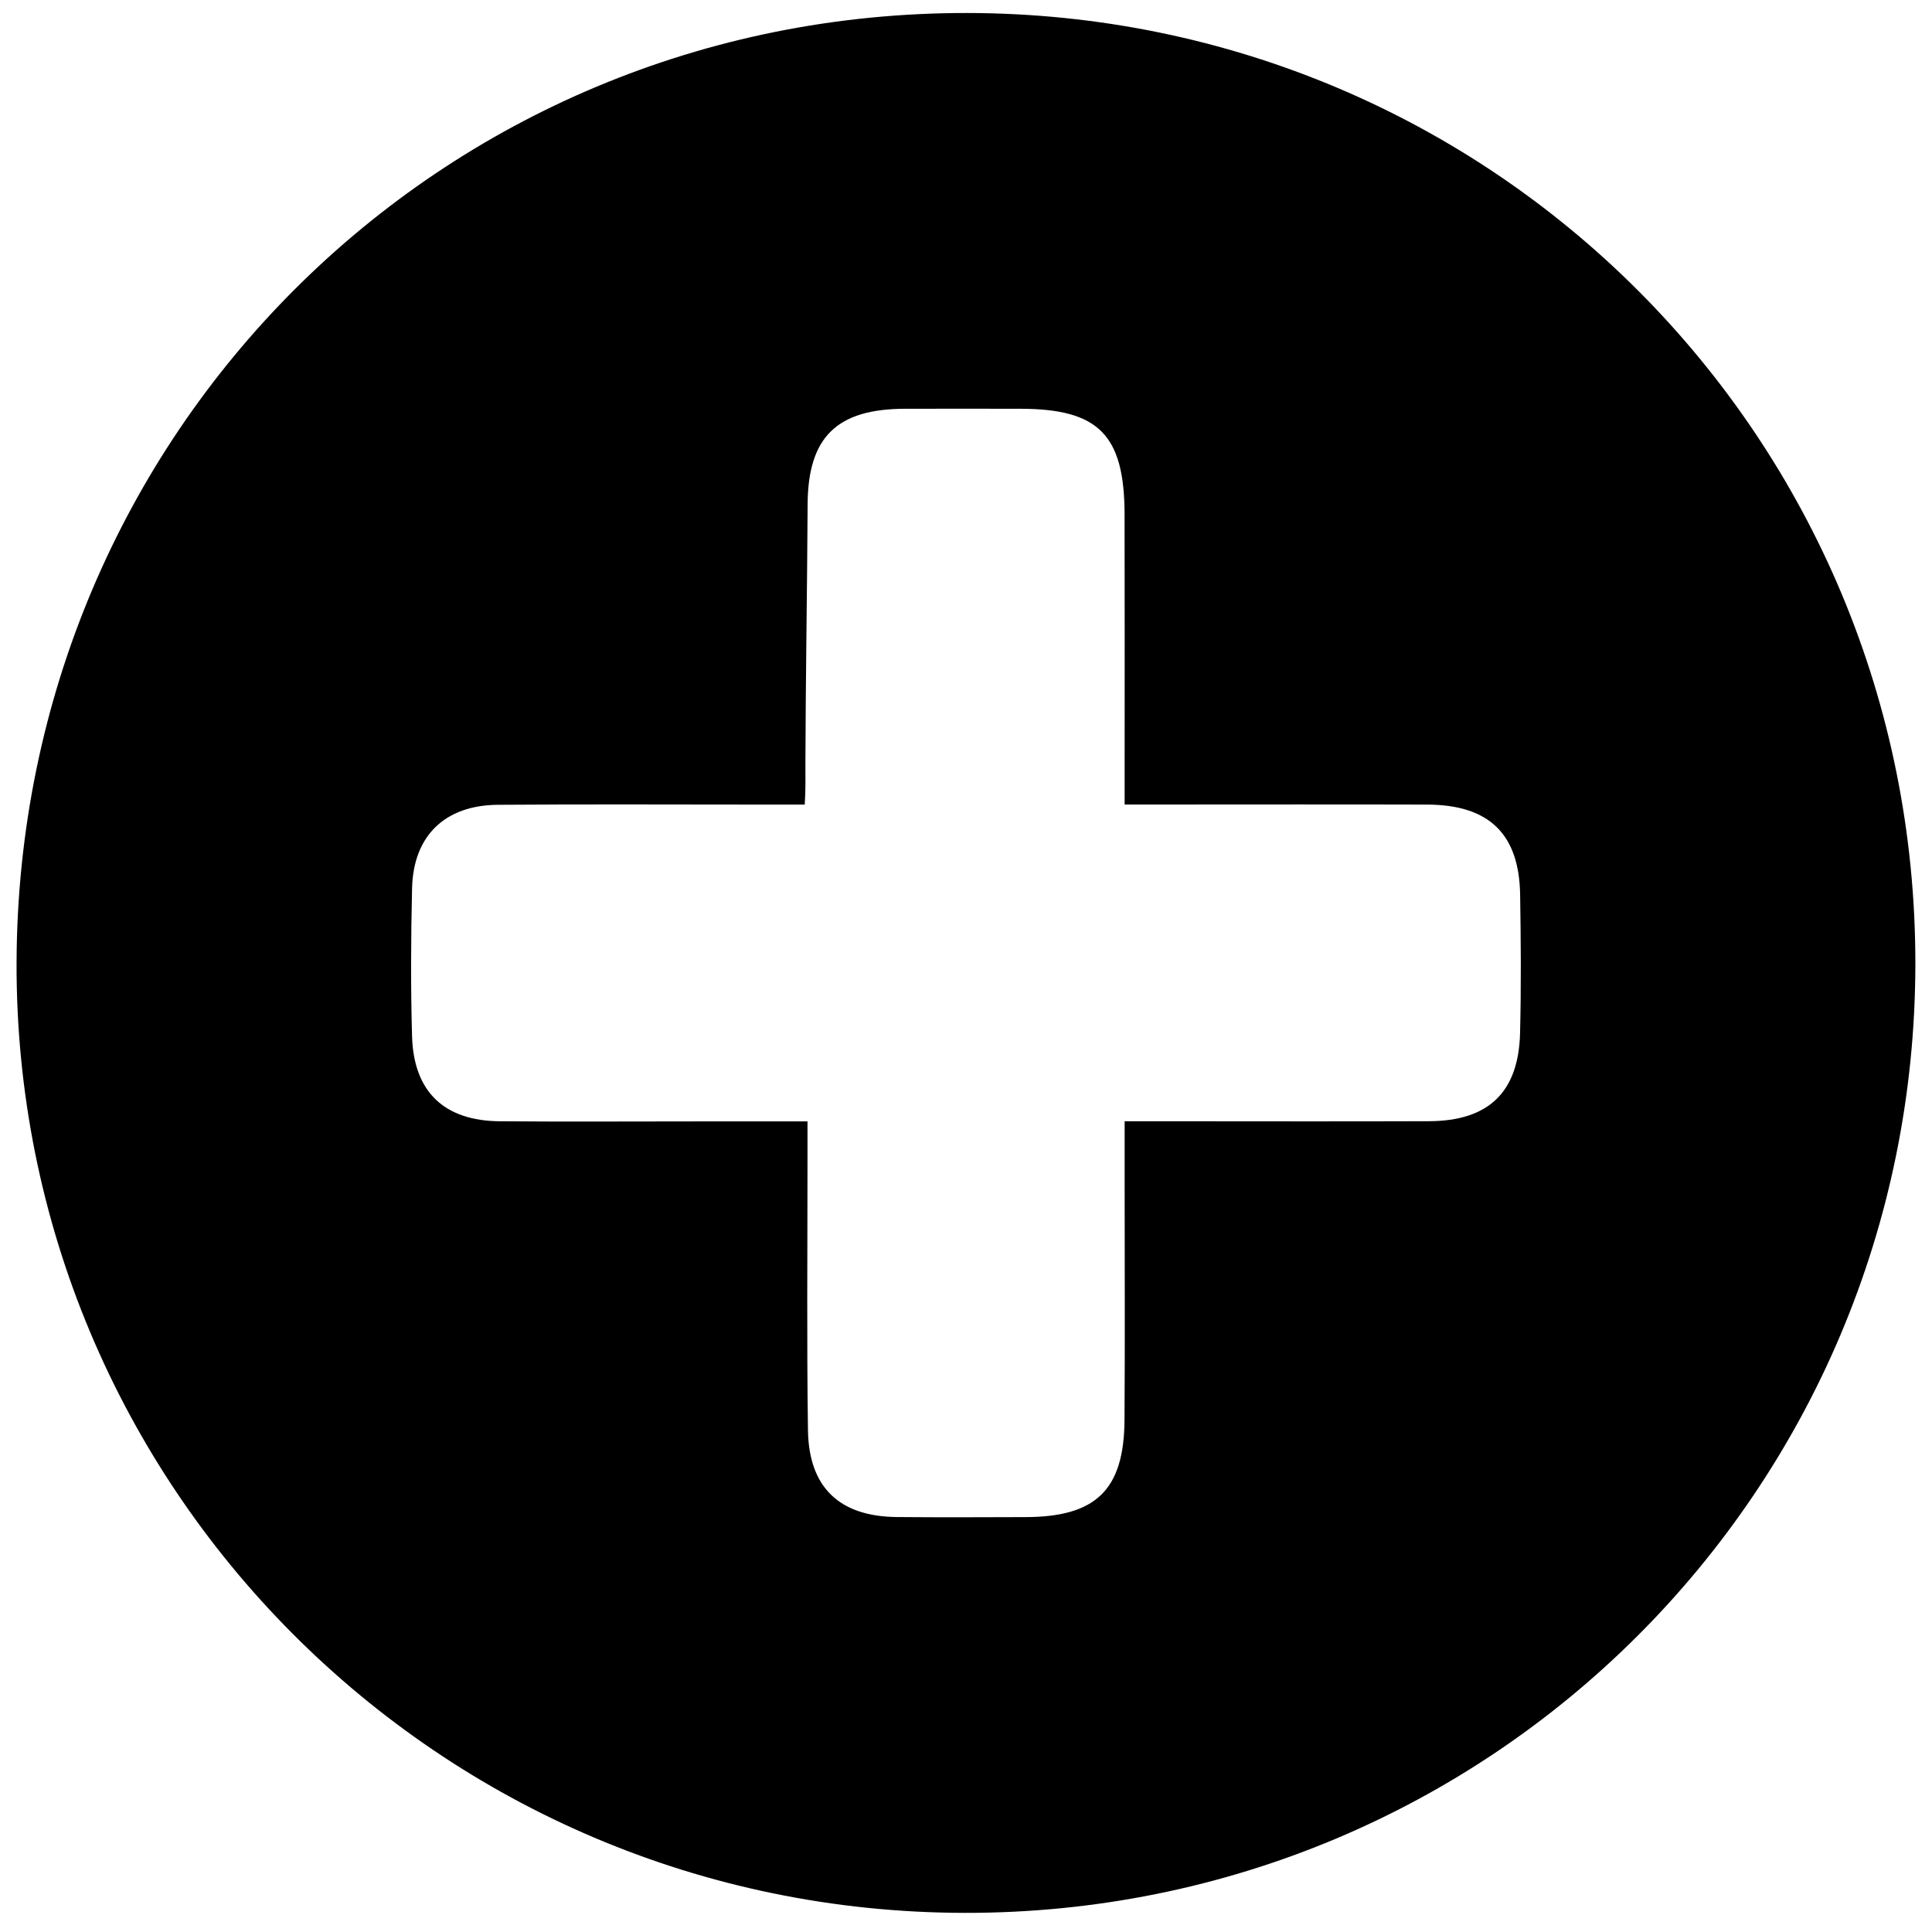 <?xml version="1.0" encoding="UTF-8"?>
<svg id="Layer_2" data-name="Layer 2" xmlns="http://www.w3.org/2000/svg" viewBox="0 0 286.8 286.8">
  <defs>
    <style>
      .cls-1 {
        fill: #000;
      }

      .cls-1, .cls-2 {
        stroke-width: 0px;
      }

      .cls-2 {
        fill: none;
      }
    </style>
  </defs>
  <g id="Layer_13" data-name="Layer 13">
    <rect class="cls-2" width="286.8" height="286.8"/>
    <g id="Cleric">
      <path class="cls-1" d="M284.33,143.16c-.1,78.15-63.03,140.93-141.14,140.8-78.06-.12-141.05-63.33-140.73-141.23C2.8,64.28,65.4,1.82,143.6,1.93c78.12.11,140.84,63.05,140.73,141.22ZM119.87,166.46c0,2.64,0,4.42,0,6.19,0,13.21-.12,26.43.07,39.64.12,8.54,4.69,12.83,13.2,12.91,6.36.06,12.72.03,19.09.01,10.47-.02,14.63-4.04,14.7-14.41.08-11.74.02-23.49.02-35.24,0-2.87,0-5.74,0-9.11,2.51,0,4.27,0,6.02,0,13.05,0,26.1.04,39.15-.01,8.85-.03,13.31-4.29,13.53-13.09.17-6.85.12-13.7.01-20.55-.15-9.02-4.62-13.33-13.79-13.36-13.05-.04-26.1-.01-39.15-.01-1.74,0-3.48,0-5.77,0,0-2.58,0-4.5,0-6.42,0-12.23.02-24.47-.01-36.7-.03-11.78-3.87-15.62-15.48-15.63-5.71,0-11.42-.02-17.13,0-10.1.03-14.39,4.19-14.44,14.2-.07,12.89-.29,25.58-.33,38.46,0,1.87.05,3.93-.1,6.1-2.35,0-4.12,0-5.9,0-13.21,0-26.43-.07-39.64.03-7.89.06-12.56,4.6-12.75,12.39-.17,7.34-.21,14.69,0,22.02.25,8.22,4.8,12.51,13.03,12.57,9.62.08,19.25.02,28.87.02,5.35,0,10.69,0,16.77,0Z"/>
    </g>
  </g>
</svg>
